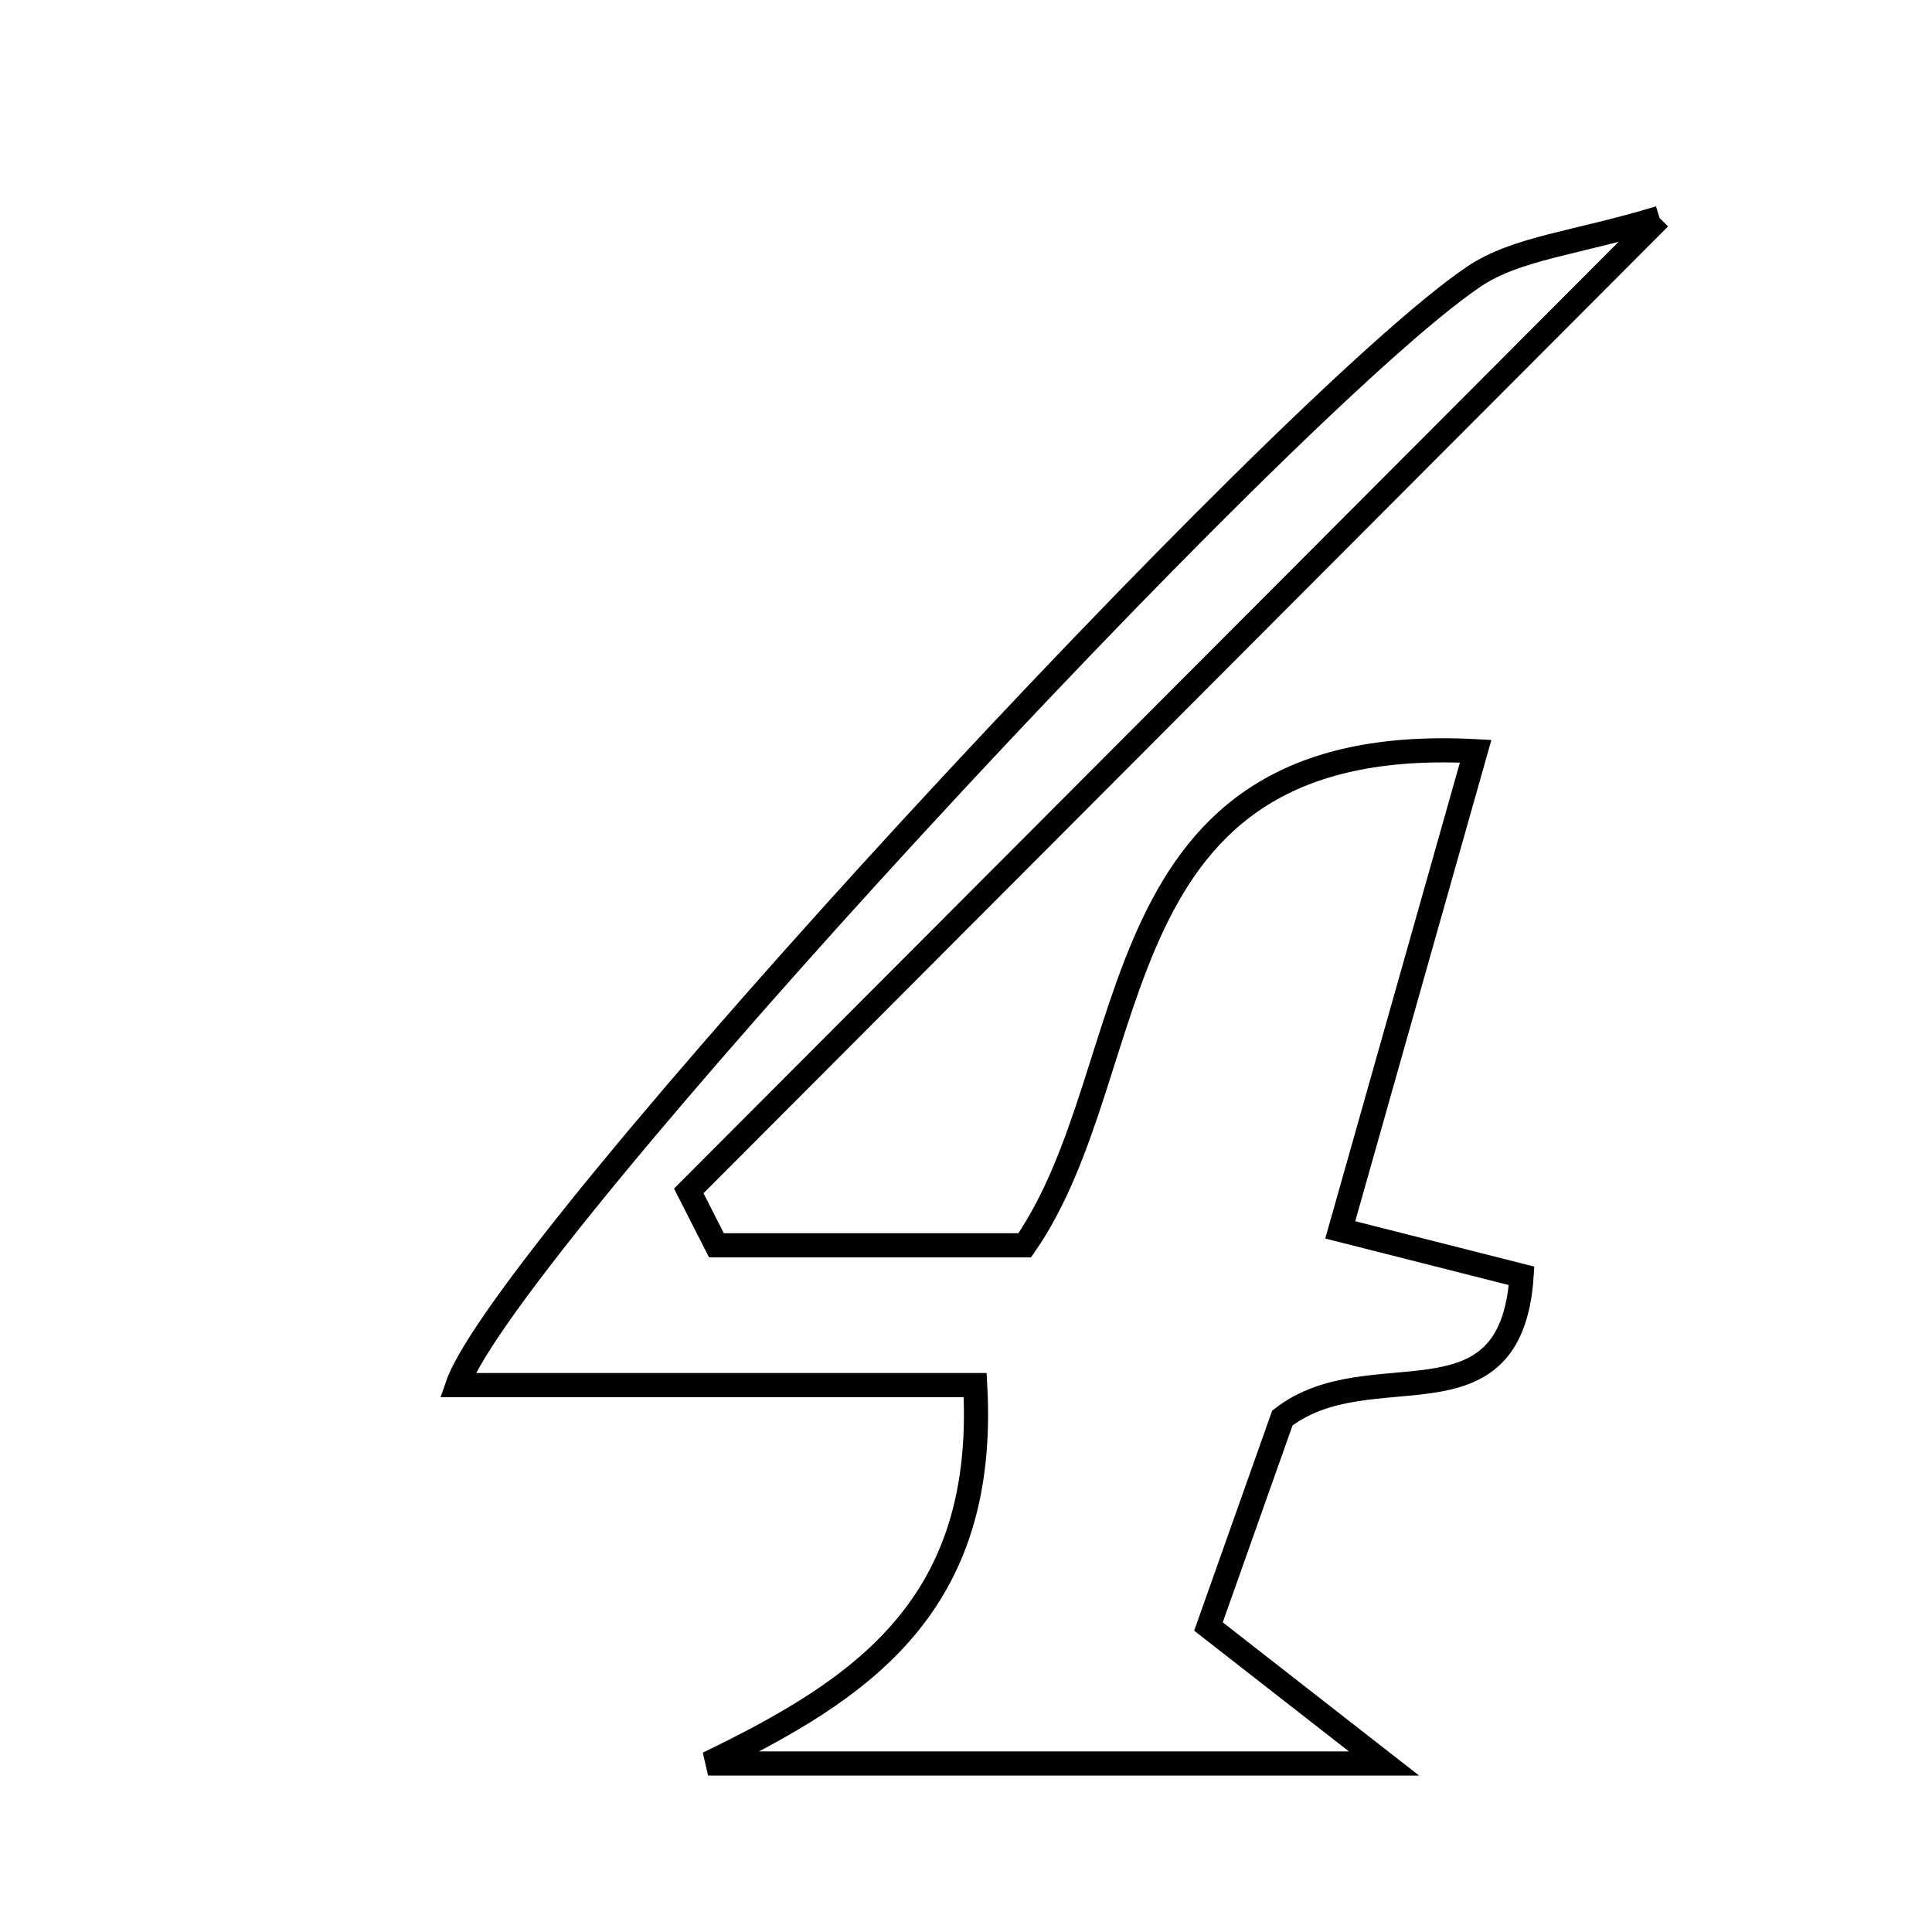 <svg xmlns="http://www.w3.org/2000/svg" viewBox="0.0 0.0 24.0 24.0" height="200px" width="200px"><path fill="none" stroke="black" stroke-width=".3" stroke-opacity="1.0"  filling="0" d="M20.615 2.707 C16.356 6.976 12.456 10.885 8.556 14.794 C8.671 15.019 8.785 15.245 8.9 15.47 C10.154 15.47 11.409 15.47 12.729 15.47 C14.272 13.251 13.584 9.077 18.331 9.332 C17.781 11.277 17.25 13.154 16.649 15.278 C17.382 15.464 18.109 15.648 18.902 15.849 C18.77 17.825 17.026 16.767 15.93 17.615 C15.713 18.225 15.386 19.15 15.012 20.205 C15.653 20.705 16.245 21.167 17.193 21.907 C14.134 21.907 11.465 21.907 8.796 21.907 C10.708 20.981 12.267 19.949 12.114 17.206 C10.027 17.206 7.91 17.206 5.684 17.206 C6.278 15.494 15.937 5.042 18.306 3.438 C18.837 3.079 19.575 3.023 20.615 2.707"></path></svg>